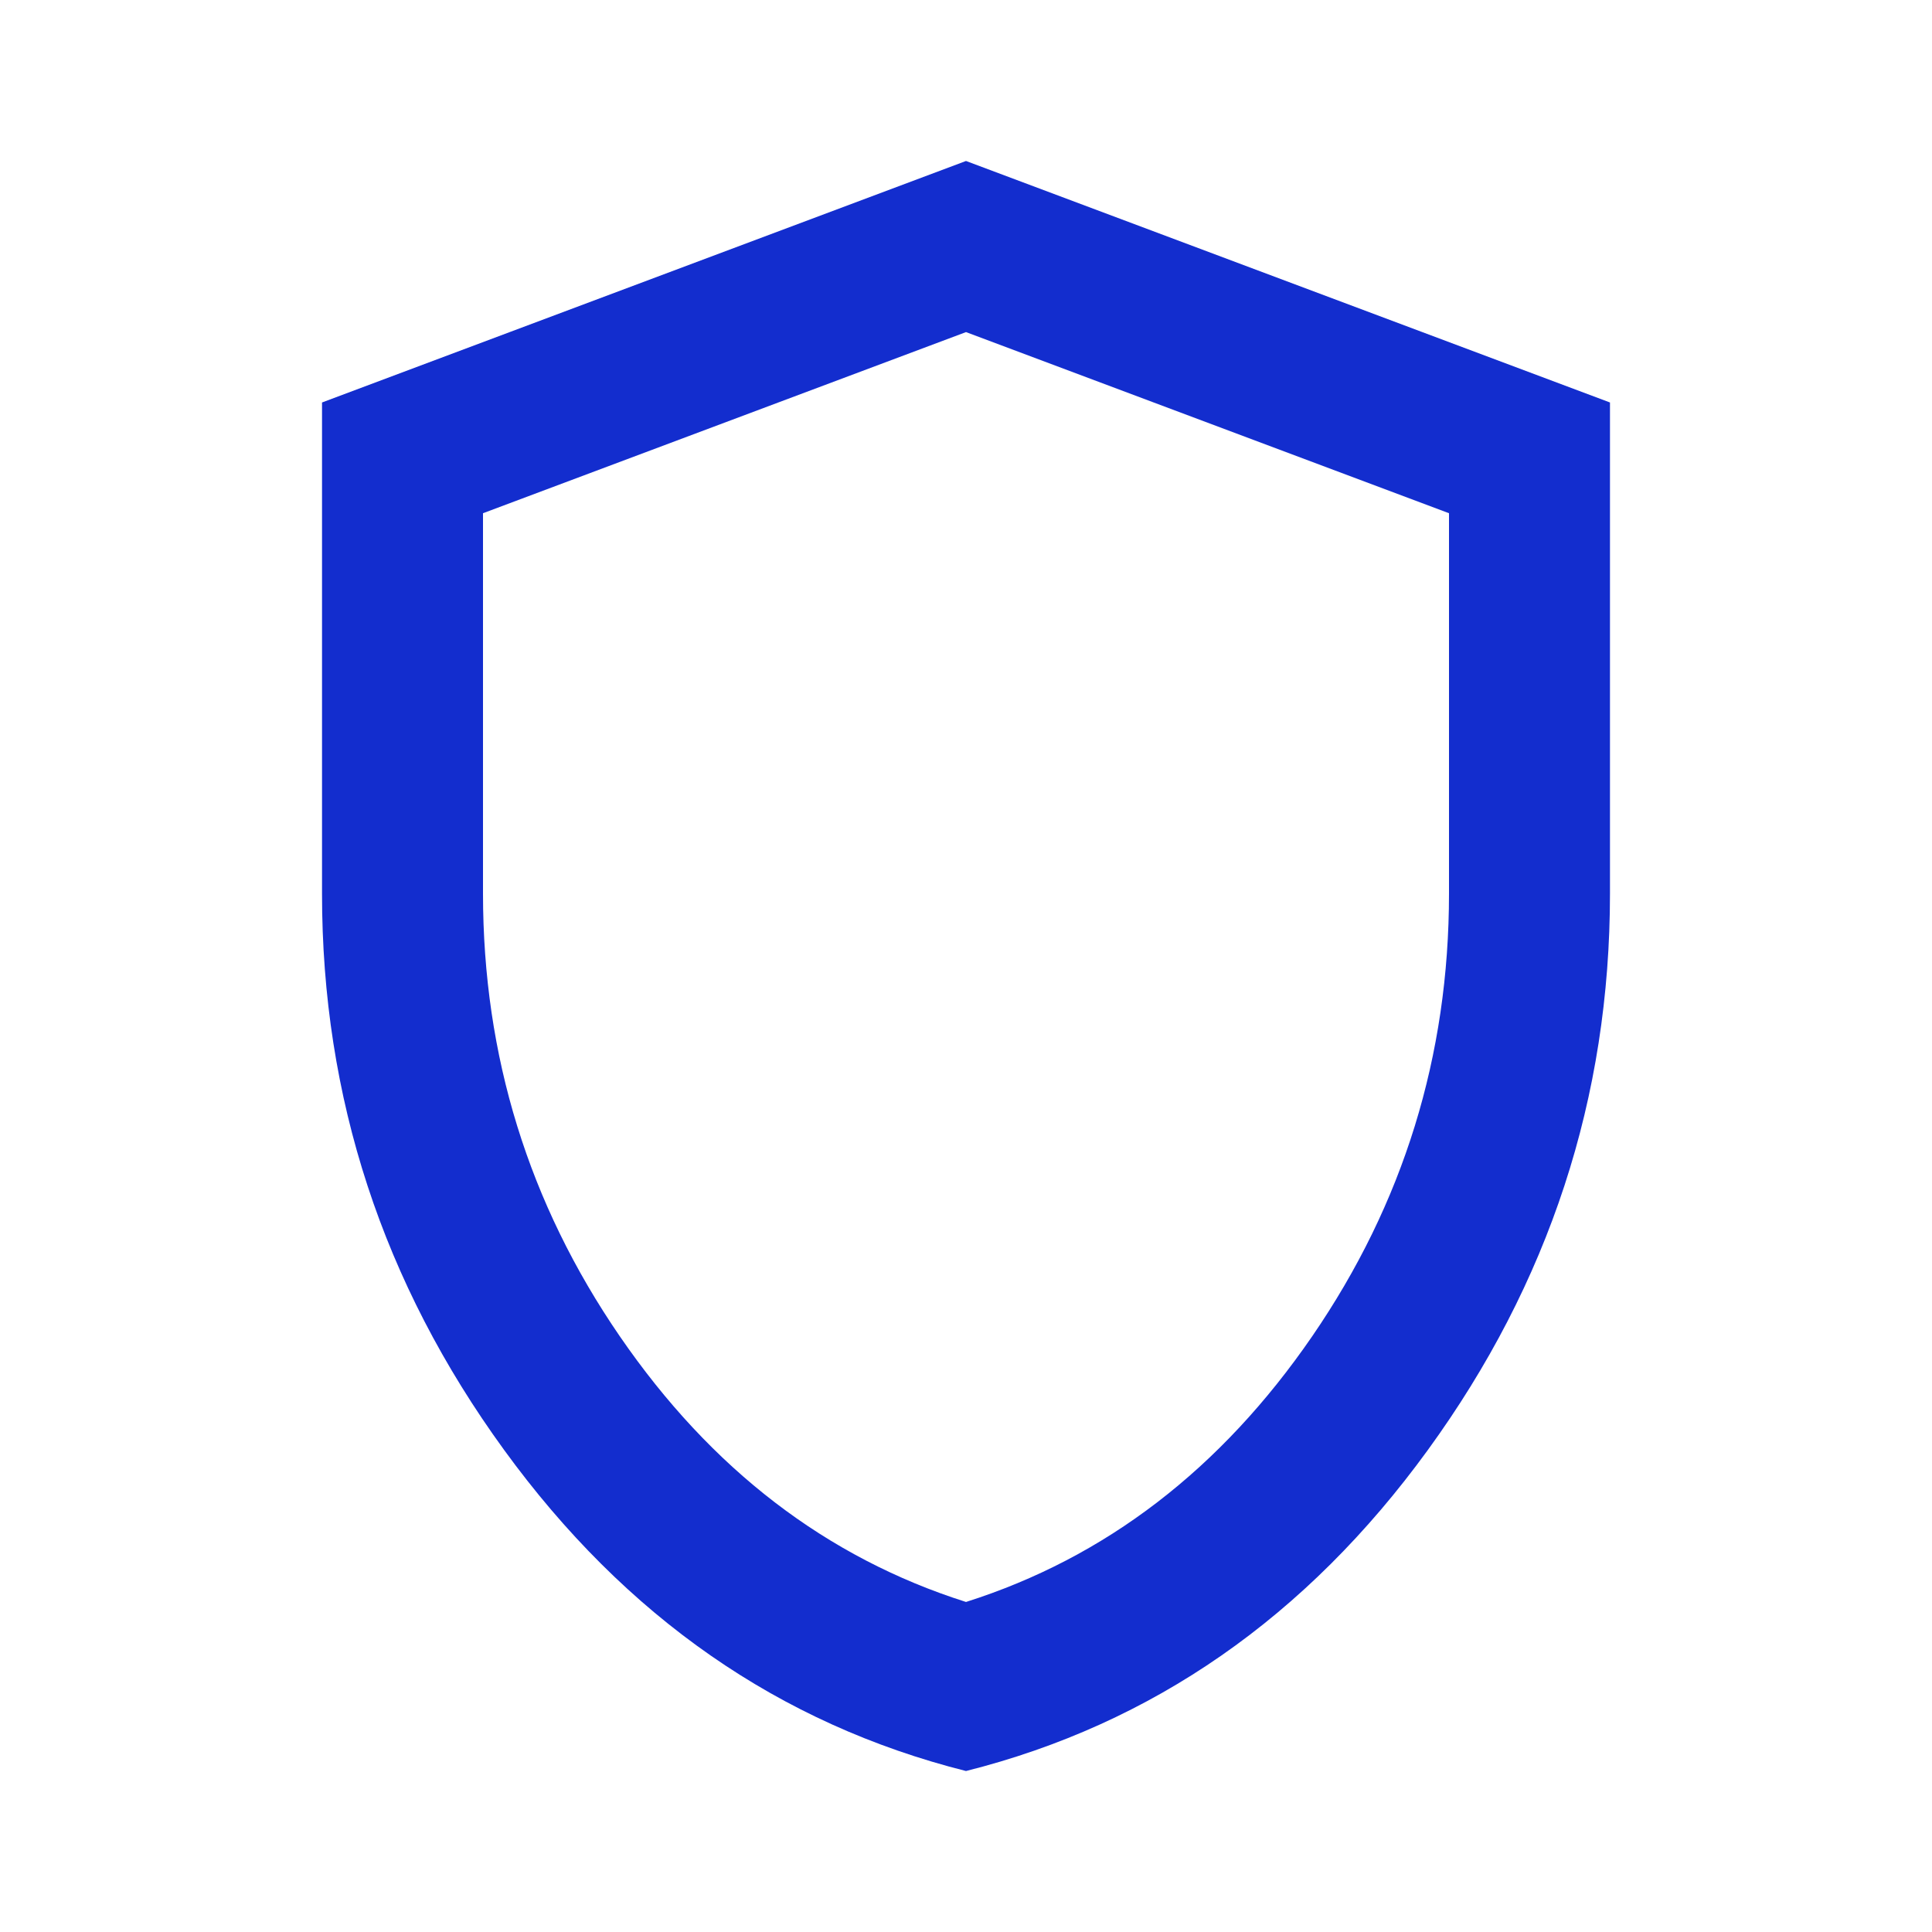 <svg width="28" height="28" viewBox="0 0 28 28" fill="none" xmlns="http://www.w3.org/2000/svg">
<path d="M14 25.667C11.297 24.986 9.066 23.435 7.306 21.014C5.545 18.593 4.666 15.905 4.667 12.95V5.833L14 2.333L23.333 5.833V12.95C23.333 15.906 22.453 18.594 20.693 21.015C18.933 23.437 16.702 24.987 14 25.667ZM14 23.217C16.022 22.575 17.694 21.292 19.017 19.367C20.339 17.442 21 15.303 21 12.95V7.438L14 4.813L7 7.438V12.95C7 15.303 7.661 17.442 8.983 19.367C10.305 21.292 11.978 22.575 14 23.217Z" fill="#132DCE"/>
</svg>
